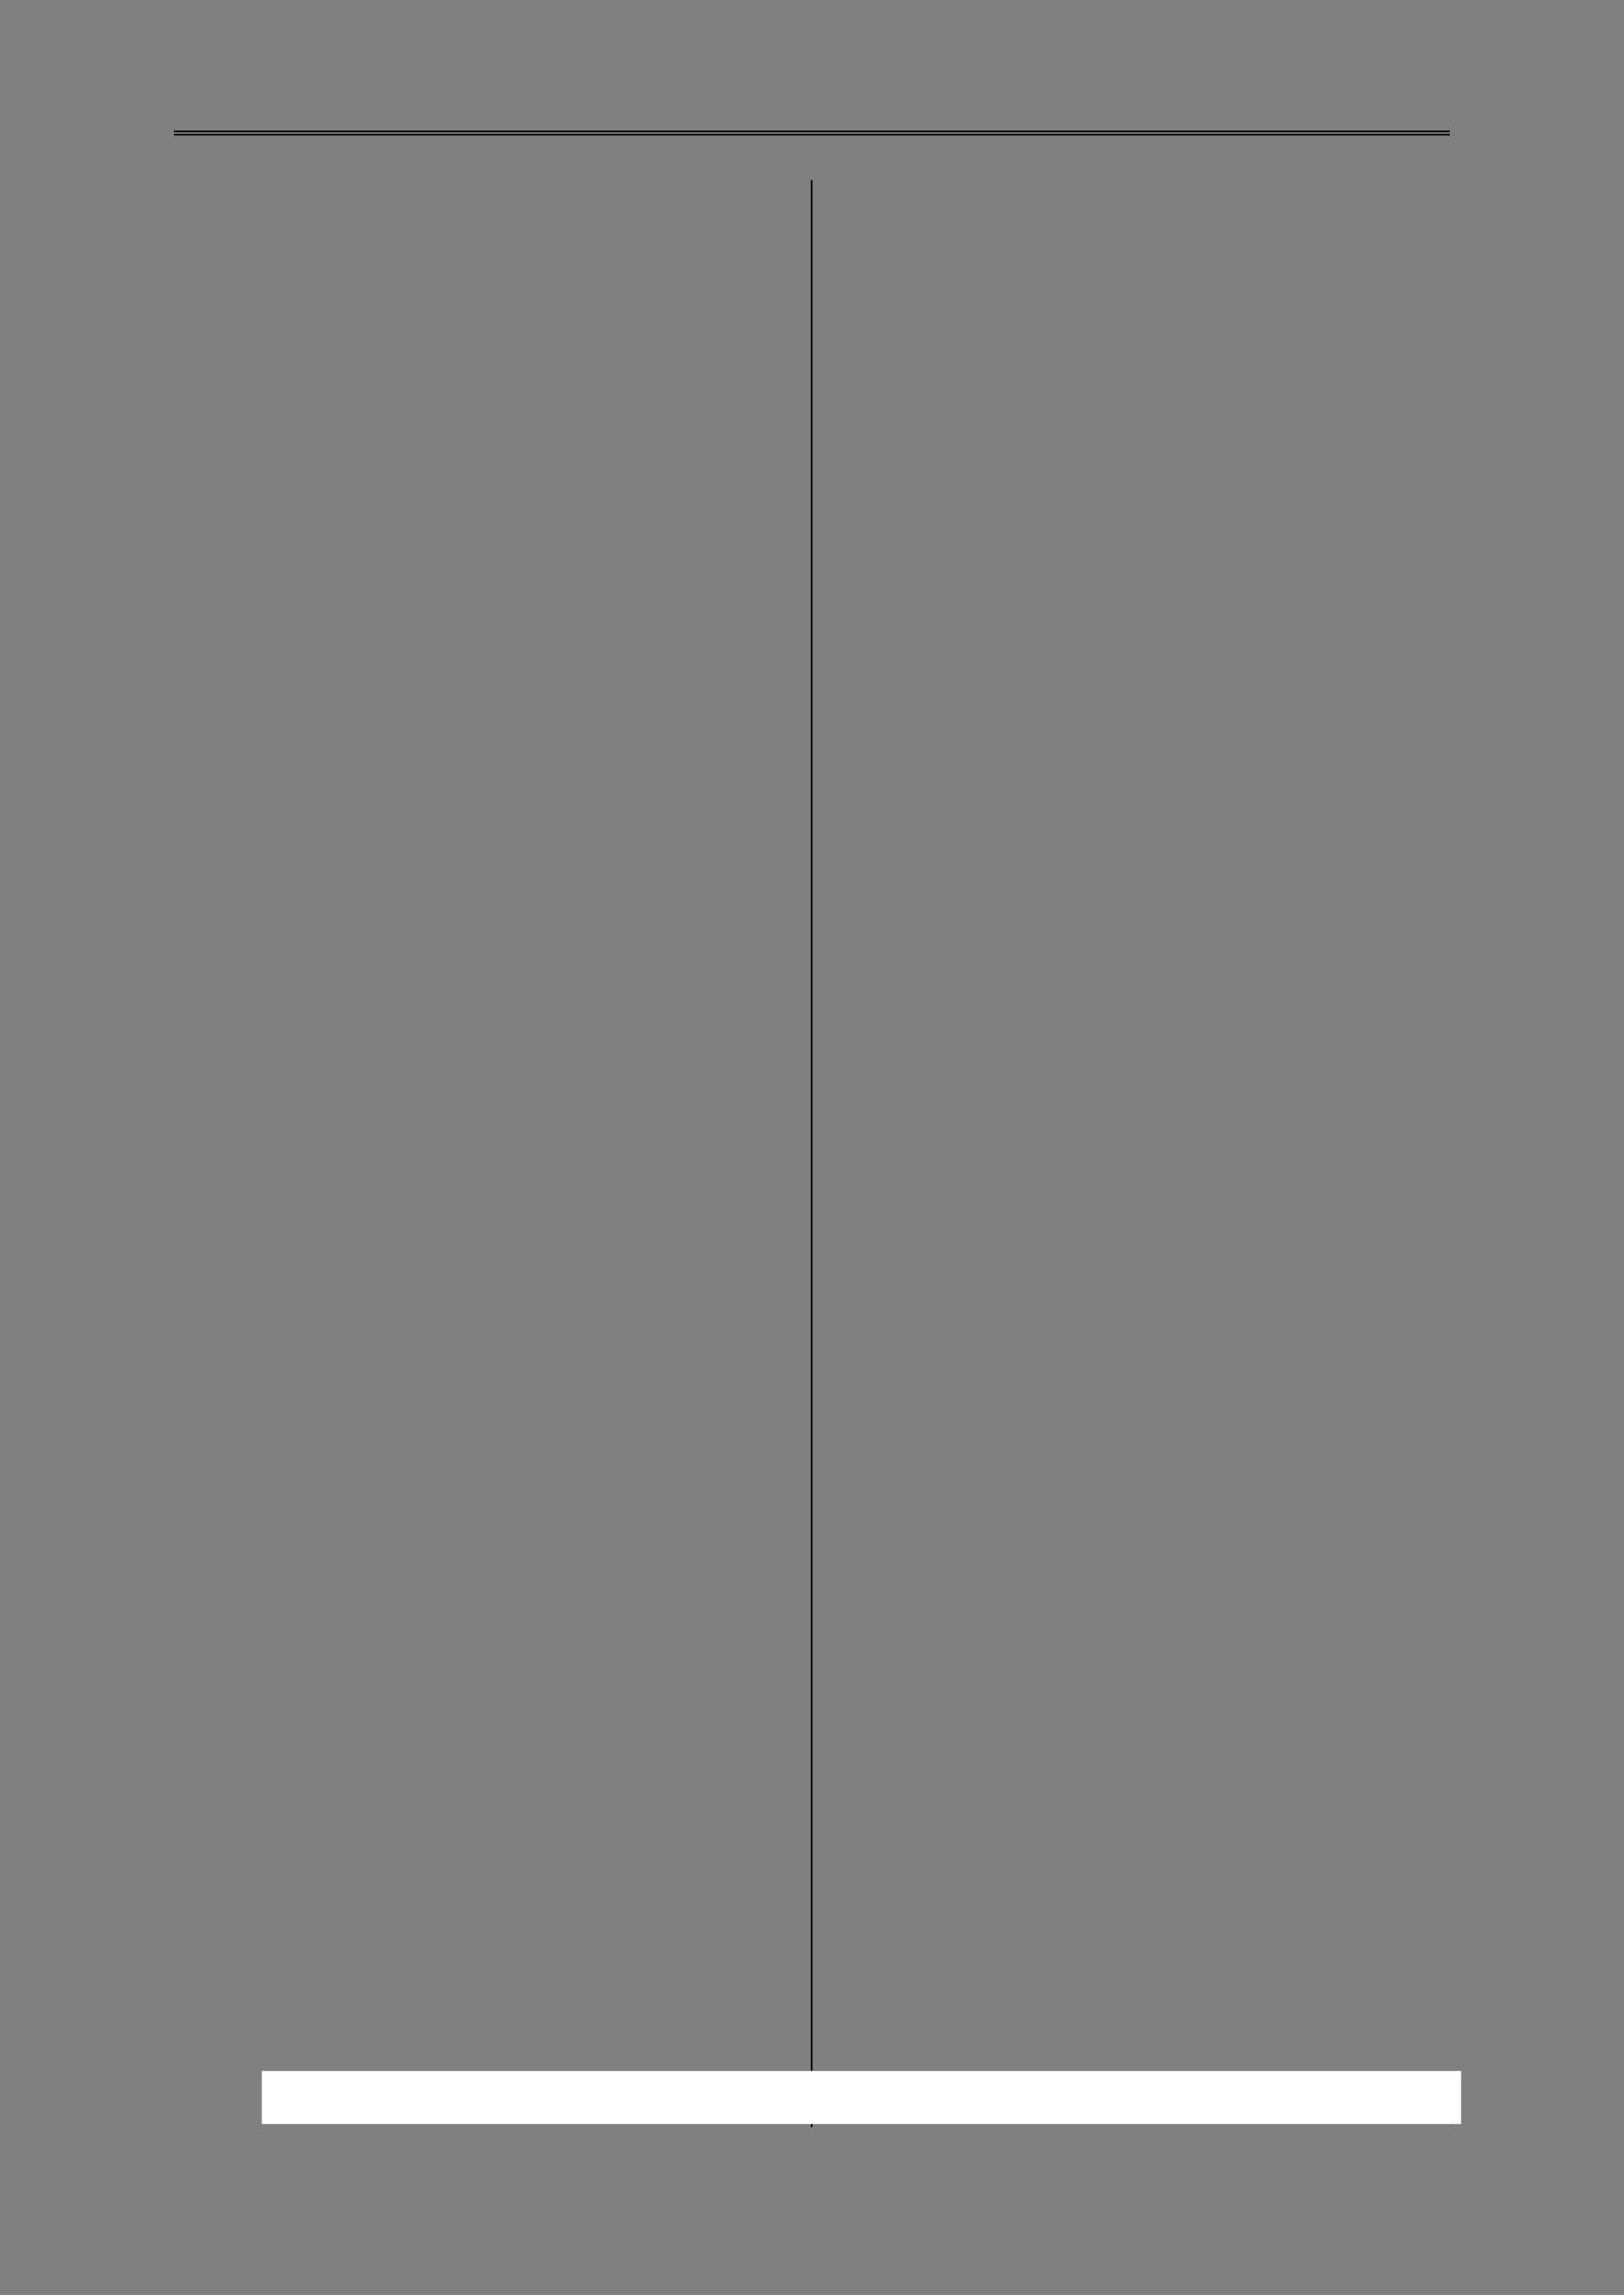 <svg xmlns="http://www.w3.org/2000/svg" xmlns:xlink="http://www.w3.org/1999/xlink" id="body_6" preserveAspectRatio="xMinYMin meet" viewBox="0 0 688 972"><rect x="0" y="0" width="688" height="972" fill="#808080" stroke="none"/><defs><clipPath id="1"><path id="" clip-rule="evenodd" d="M0 729L0 0L0 0L516 0L516 0L516 729L516 729L0 729z" /></clipPath><clipPath id="2"><path id="" clip-rule="evenodd" d="M83.82 40.86L90.78 40.86L90.78 40.86L90.78 30.66L90.78 30.66L83.82 30.66z" /></clipPath><clipPath id="3"><path id="" clip-rule="evenodd" d="M111.54 671.28L120.54 671.28L120.54 671.28L120.54 664.44L120.54 664.44L111.54 664.44z" /></clipPath></defs><g transform="matrix(1.333 0 0 1.333 0 0)"><g clip-path="url(#1)"><path id="11" transform="matrix(1 0 0 -1 0 729)" d="M55.2 685.98L460.74 685.98L460.74 686.46L55.2 686.46z" stroke="none" fill="#000000" fill-rule="nonzero" /><path id="12" transform="matrix(1 0 0 -1 0 729)" d="M55.2 686.94L460.74 686.94L460.74 687.42L55.2 687.42z" stroke="none" fill="#000000" fill-rule="nonzero" /><g clip-path="url(#2)"></g><path id="2461" transform="matrix(1 0 0 -1 0 729)" d="M257.58 53.16L258.36 53.16L258.36 671.82L257.58 671.82z" stroke="none" fill="#000000" fill-rule="nonzero" /><path id="2462" transform="matrix(1 0 0 -1 0 729)" d="M83.1 54.06L464.22 54.06L464.22 70.98L83.1 70.98z" stroke="none" fill="#FFFFFF" fill-rule="nonzero" /><g clip-path="url(#3)"></g></g></g></svg>